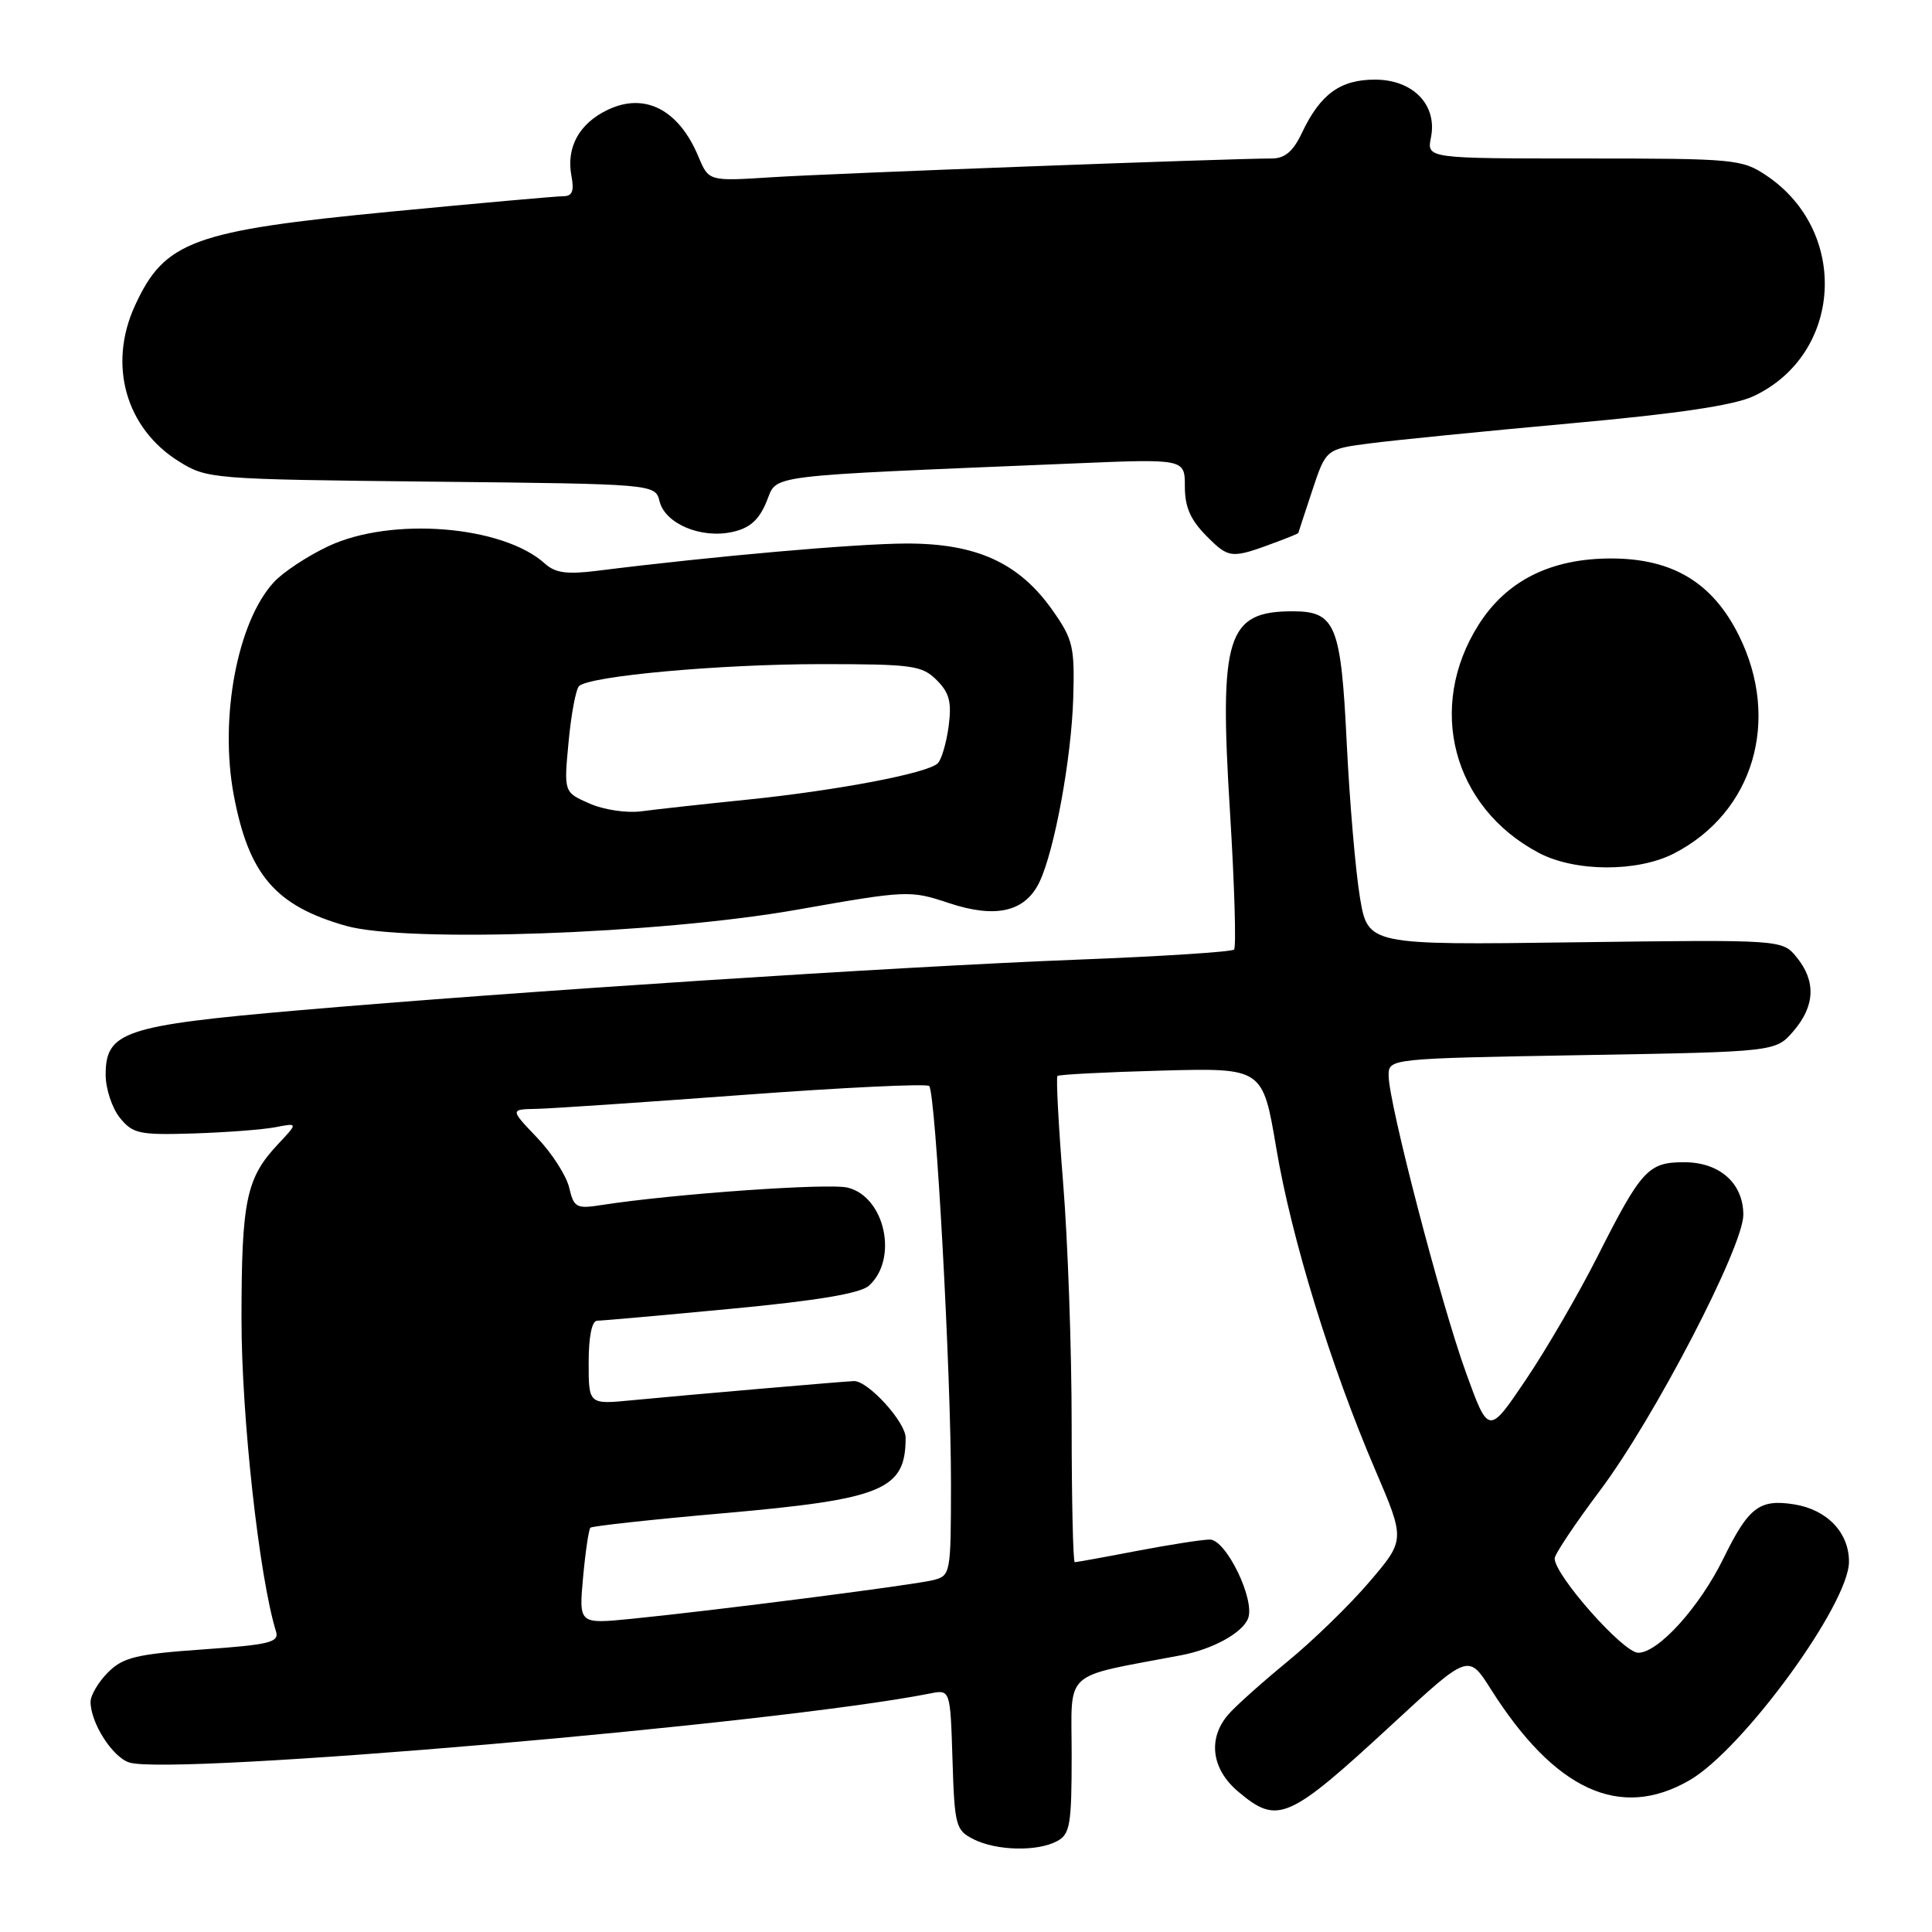 <?xml version="1.0" encoding="UTF-8" standalone="no"?>
<!DOCTYPE svg PUBLIC "-//W3C//DTD SVG 1.1//EN" "http://www.w3.org/Graphics/SVG/1.1/DTD/svg11.dtd" >
<svg xmlns="http://www.w3.org/2000/svg" xmlns:xlink="http://www.w3.org/1999/xlink" version="1.1" viewBox="0 0 256 256">
 <g >
 <path fill="currentColor"
d=" M 140.07 243.96 C 141.79 243.04 142.00 241.79 142.00 232.54 C 142.00 221.06 140.56 222.36 156.50 219.33 C 160.71 218.53 164.65 216.36 165.38 214.44 C 166.33 211.96 162.46 204.00 160.31 204.00 C 159.31 204.00 154.97 204.68 150.66 205.50 C 146.35 206.33 142.64 207.00 142.41 207.00 C 142.19 207.00 142.00 198.80 142.00 188.78 C 142.00 178.76 141.49 164.35 140.87 156.74 C 140.26 149.14 139.92 142.76 140.12 142.57 C 140.33 142.38 146.54 142.06 153.91 141.86 C 167.32 141.50 167.32 141.50 169.11 152.12 C 171.13 164.11 176.33 181.02 182.23 194.78 C 186.20 204.05 186.20 204.05 181.44 209.62 C 178.82 212.69 173.94 217.43 170.59 220.17 C 167.24 222.92 163.71 226.07 162.75 227.19 C 160.00 230.38 160.53 234.43 164.08 237.41 C 169.32 241.82 170.68 241.22 184.54 228.42 C 194.58 219.14 194.58 219.14 197.54 223.82 C 206.03 237.24 214.67 241.21 223.86 235.90 C 230.94 231.82 245.00 212.55 245.00 206.93 C 245.00 203.07 242.10 200.04 237.76 199.34 C 233.14 198.60 231.70 199.70 228.38 206.47 C 225.22 212.93 219.74 219.00 217.07 219.00 C 215.09 219.00 206.00 208.73 206.00 206.50 C 206.00 205.95 208.71 201.90 212.01 197.50 C 219.16 187.99 231.00 165.21 231.00 160.97 C 231.00 156.79 227.87 154.00 223.15 154.00 C 218.40 154.00 217.49 154.99 211.67 166.50 C 209.17 171.45 204.90 178.80 202.18 182.83 C 197.24 190.15 197.24 190.15 194.22 181.80 C 190.90 172.61 184.00 146.11 184.00 142.53 C 184.00 140.26 184.00 140.26 209.64 139.81 C 235.28 139.37 235.28 139.37 237.64 136.63 C 240.50 133.31 240.65 130.02 238.08 126.86 C 236.17 124.50 236.17 124.50 208.71 124.86 C 181.25 125.23 181.25 125.23 180.19 118.86 C 179.61 115.36 178.83 106.20 178.45 98.50 C 177.69 82.77 176.97 81.00 171.28 81.00 C 162.56 81.00 161.53 84.30 162.98 107.58 C 163.58 117.30 163.82 125.51 163.52 125.82 C 163.21 126.13 153.85 126.73 142.73 127.16 C 118.98 128.08 68.25 131.39 39.47 133.88 C 16.44 135.88 14.00 136.70 14.00 142.41 C 14.00 144.26 14.85 146.83 15.88 148.11 C 17.60 150.23 18.45 150.41 25.63 150.19 C 29.96 150.05 34.85 149.68 36.50 149.36 C 39.50 148.78 39.50 148.78 36.81 151.64 C 32.62 156.11 32.00 159.09 32.00 174.82 C 32.00 187.74 34.34 208.97 36.57 216.17 C 37.02 217.62 35.75 217.93 26.85 218.56 C 18.05 219.18 16.30 219.61 14.31 221.60 C 13.04 222.87 12.00 224.63 12.00 225.50 C 12.00 228.29 14.90 232.83 17.13 233.54 C 22.73 235.32 103.02 228.40 123.21 224.40 C 125.92 223.86 125.92 223.86 126.21 233.15 C 126.48 241.93 126.64 242.52 129.00 243.71 C 132.04 245.24 137.44 245.37 140.07 243.96 Z  M 105.50 120.56 C 120.21 117.96 120.60 117.95 125.73 119.66 C 131.95 121.73 135.84 120.83 137.73 116.88 C 139.73 112.71 141.97 100.48 142.21 92.49 C 142.41 85.70 142.18 84.72 139.47 80.87 C 135.03 74.57 129.39 72.00 120.09 72.02 C 113.39 72.04 94.65 73.69 79.23 75.62 C 75.12 76.14 73.58 75.93 72.19 74.67 C 66.61 69.63 51.84 68.45 43.50 72.38 C 40.75 73.67 37.50 75.82 36.28 77.15 C 31.44 82.41 29.05 95.16 30.98 105.38 C 32.97 115.92 36.50 120.03 45.85 122.68 C 53.87 124.95 87.29 123.76 105.50 120.56 Z  M 221.79 113.10 C 232.35 107.68 236.00 95.42 230.40 84.18 C 226.92 77.19 221.61 74.00 213.48 74.00 C 205.49 74.00 199.63 76.93 195.93 82.77 C 188.99 93.72 192.48 106.97 203.90 113.01 C 208.69 115.54 216.94 115.58 221.79 113.10 Z  M 169.25 71.78 C 170.76 71.22 172.01 70.70 172.03 70.63 C 172.04 70.56 172.88 68.03 173.88 65.00 C 175.70 59.50 175.70 59.50 181.60 58.74 C 184.85 58.32 196.77 57.13 208.11 56.10 C 222.46 54.80 229.84 53.70 232.41 52.47 C 244.14 46.91 245.07 30.68 234.09 23.28 C 230.83 21.09 229.90 21.00 209.88 21.00 C 189.05 21.00 189.05 21.00 189.61 18.21 C 190.47 13.89 187.23 10.55 182.19 10.55 C 177.59 10.55 174.95 12.47 172.52 17.59 C 171.35 20.07 170.25 21.00 168.51 21.00 C 163.03 21.00 109.85 22.99 102.20 23.49 C 93.91 24.02 93.91 24.02 92.54 20.74 C 89.94 14.53 85.46 12.21 80.55 14.54 C 76.74 16.35 75.00 19.53 75.72 23.32 C 76.10 25.32 75.83 26.00 74.64 26.00 C 73.77 26.00 63.54 26.91 51.92 28.03 C 25.55 30.57 21.81 31.93 17.88 40.50 C 14.28 48.34 16.66 56.76 23.72 61.15 C 27.43 63.46 28.03 63.51 57.16 63.82 C 86.82 64.13 86.82 64.13 87.40 66.44 C 88.14 69.40 92.89 71.40 97.03 70.49 C 99.34 69.99 100.55 68.92 101.56 66.50 C 103.10 62.82 100.35 63.16 142.25 61.41 C 157.00 60.79 157.00 60.79 157.00 64.47 C 157.00 67.21 157.75 68.90 159.92 71.08 C 162.88 74.04 163.16 74.06 169.25 71.78 Z  M 77.26 209.02 C 77.57 205.62 78.01 202.66 78.23 202.43 C 78.46 202.21 86.40 201.34 95.87 200.51 C 117.03 198.65 120.00 197.42 120.00 190.51 C 120.00 188.43 115.05 182.99 113.17 183.00 C 112.23 183.01 90.66 184.87 83.75 185.54 C 78.00 186.10 78.00 186.10 78.00 180.55 C 78.00 177.10 78.43 175.00 79.13 175.00 C 79.75 175.00 87.73 174.29 96.88 173.42 C 108.32 172.34 114.01 171.38 115.14 170.36 C 119.05 166.84 117.28 158.61 112.34 157.37 C 109.84 156.74 89.20 158.20 79.80 159.66 C 76.36 160.20 76.05 160.04 75.42 157.37 C 75.05 155.79 73.14 152.81 71.17 150.75 C 67.59 147.00 67.59 147.00 71.05 146.93 C 72.95 146.90 85.30 146.06 98.50 145.08 C 111.70 144.10 122.78 143.57 123.12 143.90 C 123.98 144.74 126.02 181.94 126.01 196.64 C 126.00 208.60 125.96 208.79 123.62 209.38 C 121.02 210.03 94.73 213.40 83.60 214.51 C 76.70 215.19 76.70 215.19 77.26 209.02 Z  M 78.11 106.47 C 74.71 104.98 74.71 104.98 75.34 98.31 C 75.68 94.64 76.31 91.31 76.73 90.91 C 78.14 89.57 95.33 88.01 108.75 88.00 C 120.91 88.00 122.17 88.17 124.12 90.12 C 125.81 91.81 126.12 93.04 125.70 96.24 C 125.40 98.44 124.76 100.64 124.26 101.14 C 122.95 102.45 111.01 104.73 99.00 105.96 C 93.22 106.55 86.92 107.24 85.00 107.50 C 83.04 107.76 80.01 107.31 78.11 106.47 Z "/>
</g>
</svg>